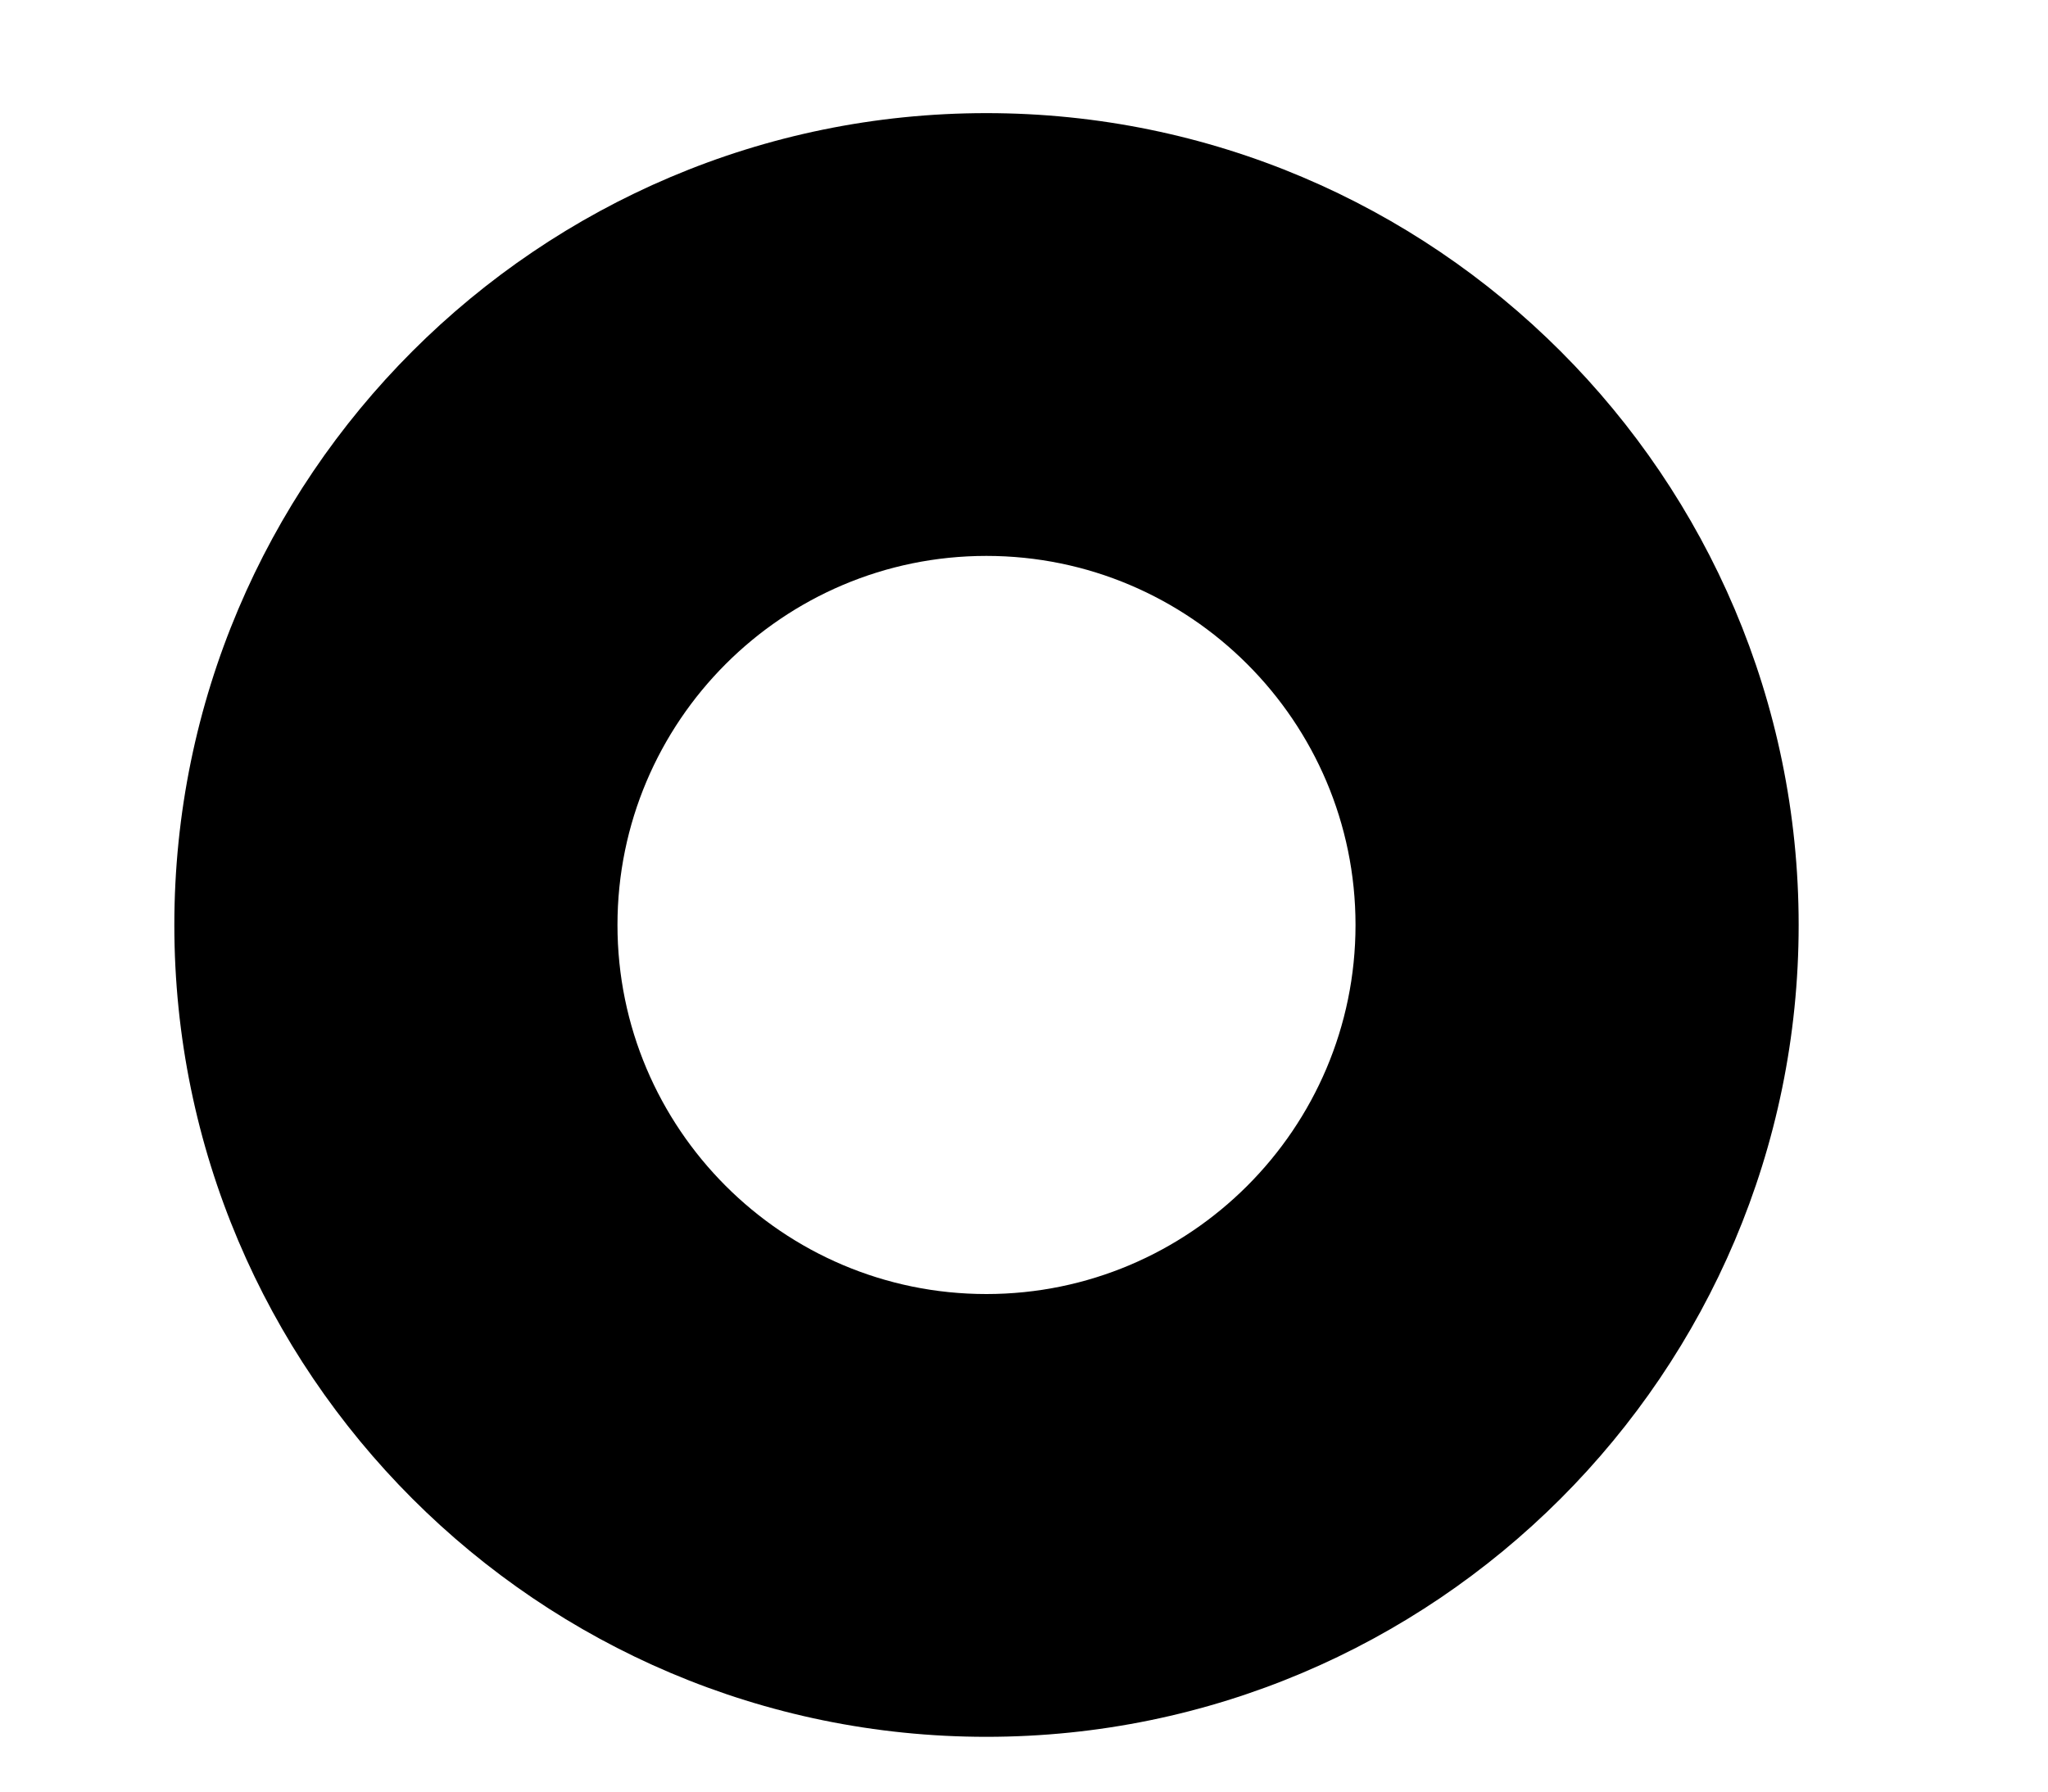 <svg width="8" height="7" viewBox="0 0 8 7" fill="none" xmlns="http://www.w3.org/2000/svg">
<path d="M3.853 0.442C2.104 0.442 0.681 1.865 0.681 3.614C0.681 5.363 2.104 6.786 3.853 6.786C5.603 6.786 7.026 5.363 7.026 3.614C7.026 1.865 5.603 0.442 3.853 0.442ZM3.853 5.056C3.058 5.056 2.412 4.409 2.412 3.614C2.412 2.819 3.058 2.172 3.853 2.172C4.648 2.172 5.295 2.819 5.295 3.614C5.295 4.409 4.648 5.056 3.853 5.056Z" fill="black"/>
</svg>
